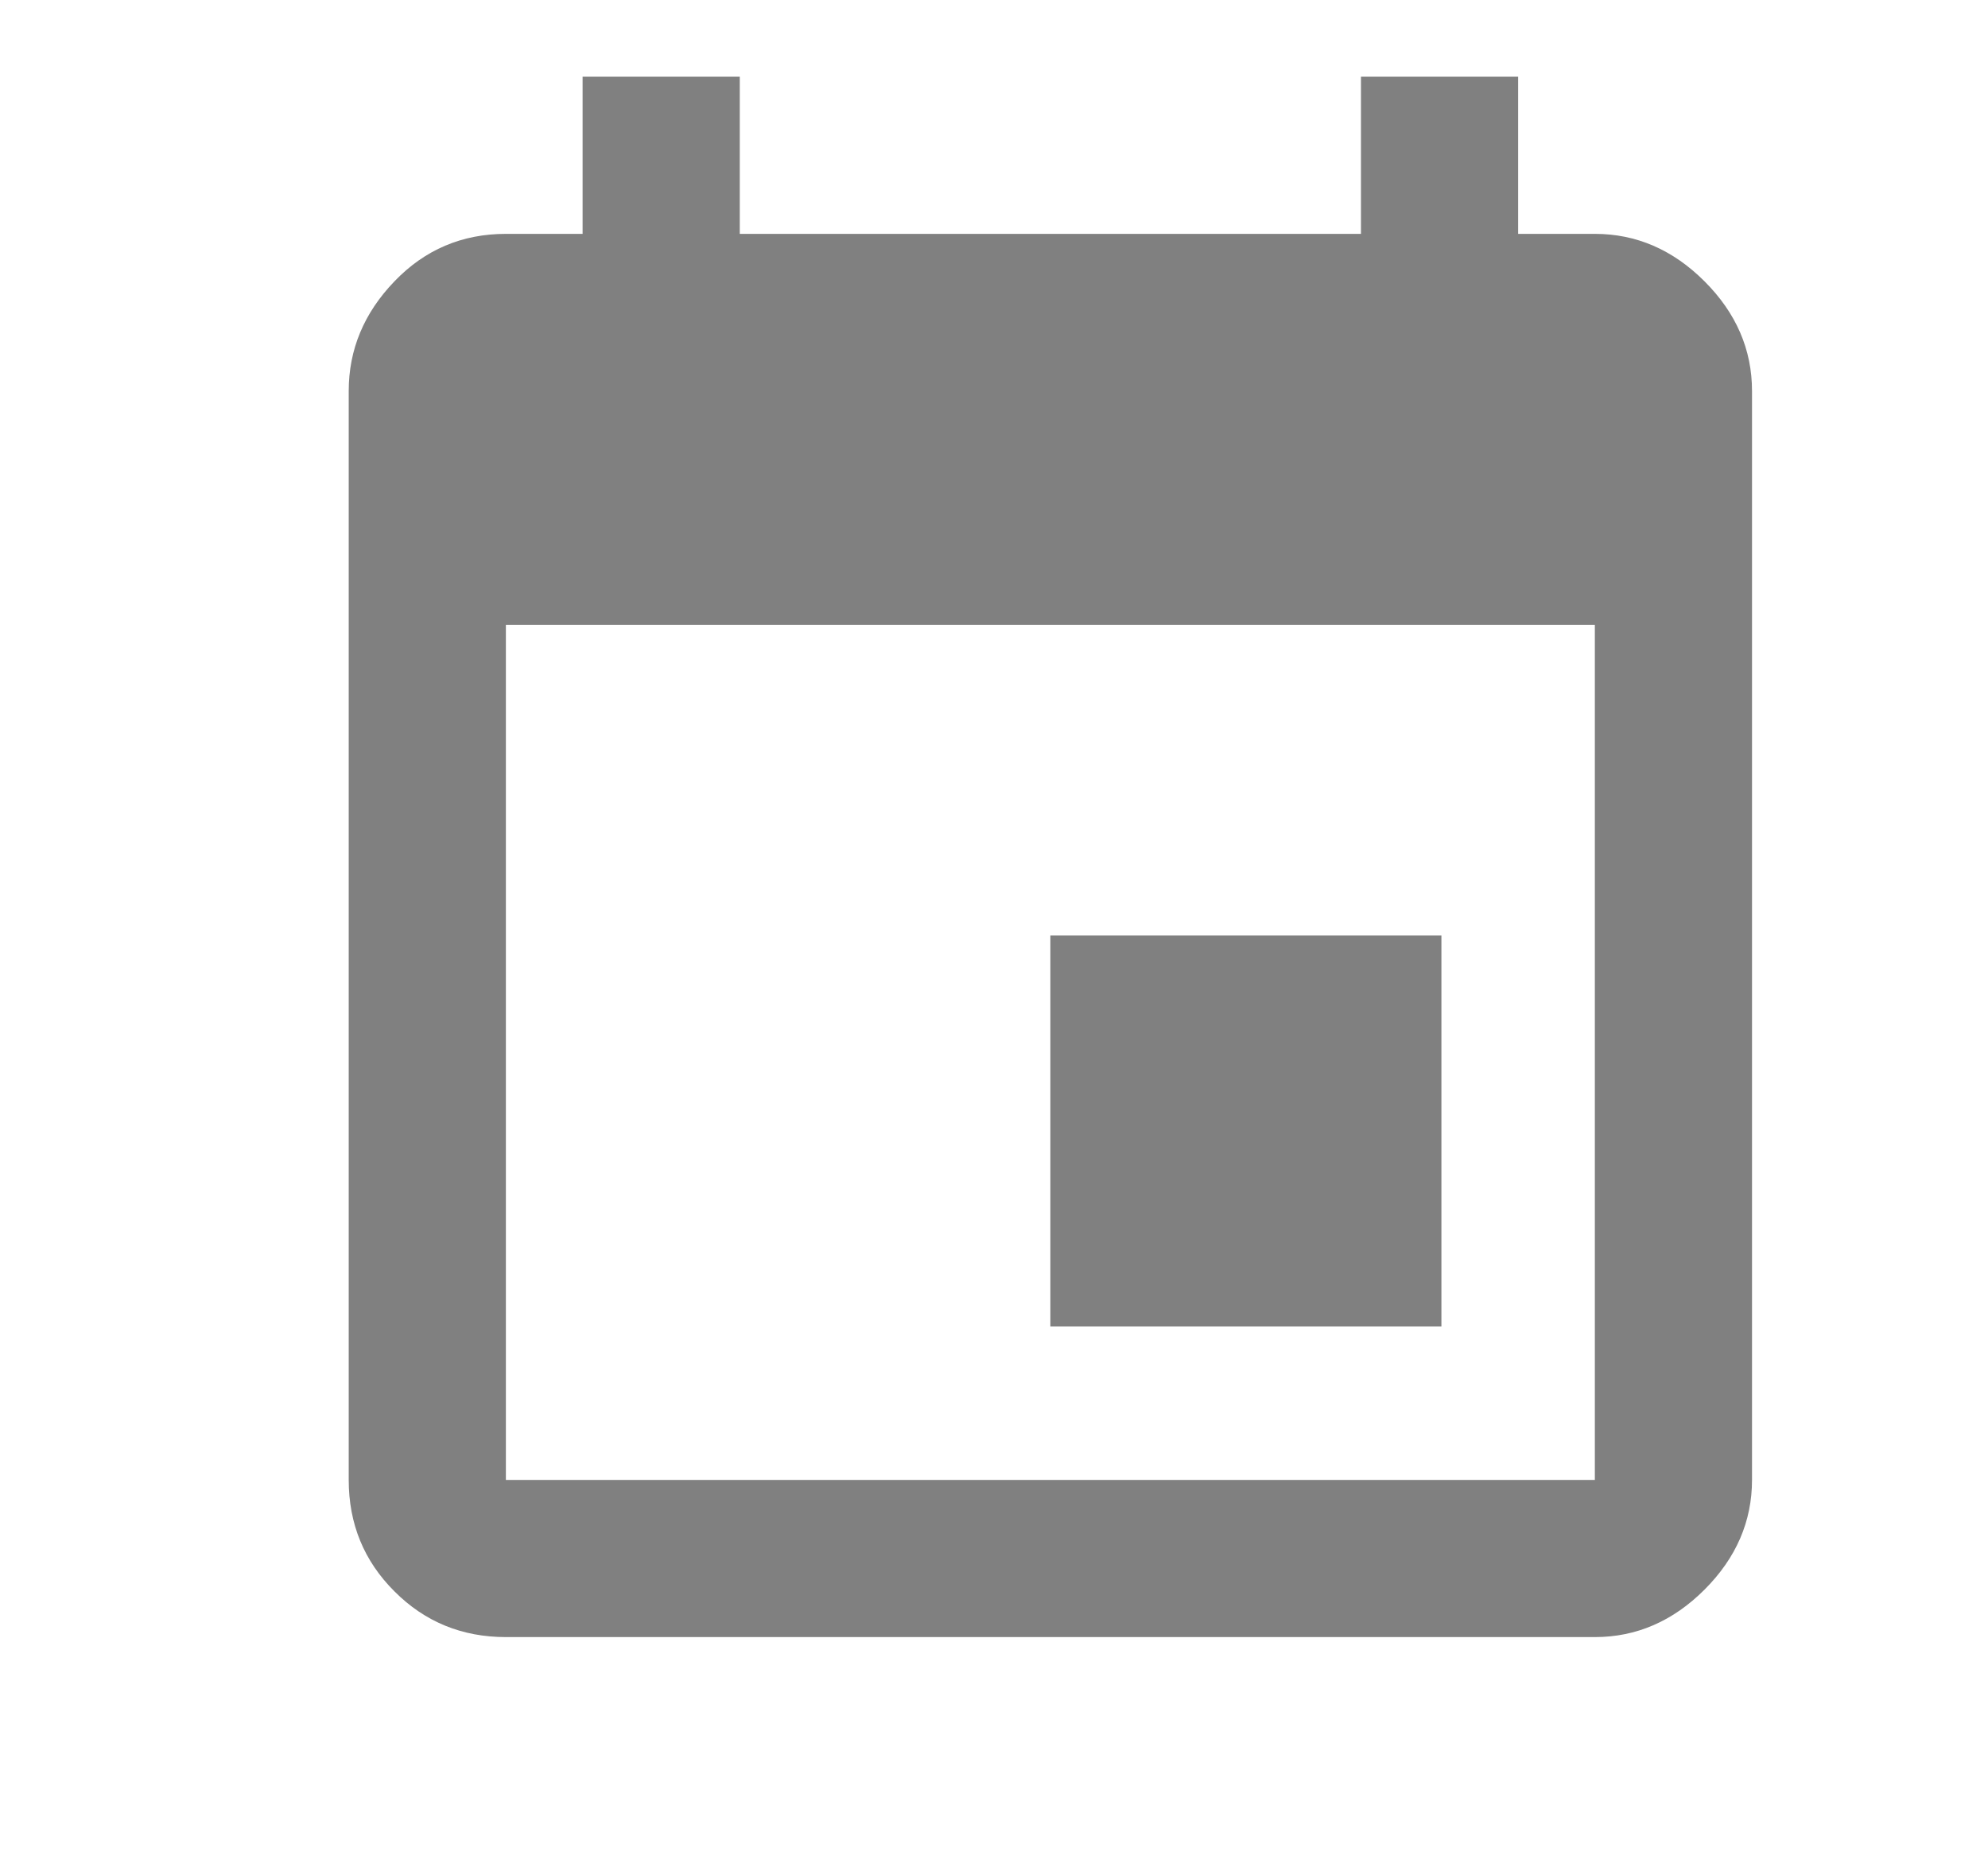 <?xml version="1.0" encoding="UTF-8"?>
<svg width="17px" height="16px" viewBox="0 0 17 16" version="1.1" xmlns="http://www.w3.org/2000/svg" xmlns:xlink="http://www.w3.org/1999/xlink">
    <!-- Generator: sketchtool 59.1 (101010) - https://sketch.com -->
    <title>2F204976-8830-4B5E-A837-BA5ABED6322C</title>
    <desc>Created with sketchtool.</desc>
    <g id="Asset-Artboard-Page" stroke="none" stroke-width="1" fill="none" fill-rule="evenodd">
        <g id="Icons/ic_store-Icons/ic_calendar" transform="translate(0.982, 0)" fill="#808080" fill-rule="nonzero">
            <path d="M12.656,12.656 L12.656,5.344 L3.344,5.344 L3.344,12.656 L12.656,12.656 Z M10.656,0.656 L12,0.656 L12,2 L12.656,2 C13.01,2 13.323,2.135 13.594,2.406 C13.865,2.677 14,2.99 14,3.344 L14,12.656 C14,13.01 13.865,13.323 13.594,13.594 C13.323,13.865 13.01,14 12.656,14 L3.344,14 C2.969,14 2.651,13.87 2.391,13.609 C2.13,13.349 2,13.031 2,12.656 L2,3.344 C2,2.99 2.13,2.677 2.391,2.406 C2.651,2.135 2.969,2 3.344,2 L4,2 L4,0.656 L5.344,0.656 L5.344,2 L10.656,2 L10.656,0.656 Z M11.344,8 L11.344,11.344 L8,11.344 L8,8 L11.344,8 Z" id="e"></path>
        </g>
    </g>
</svg>